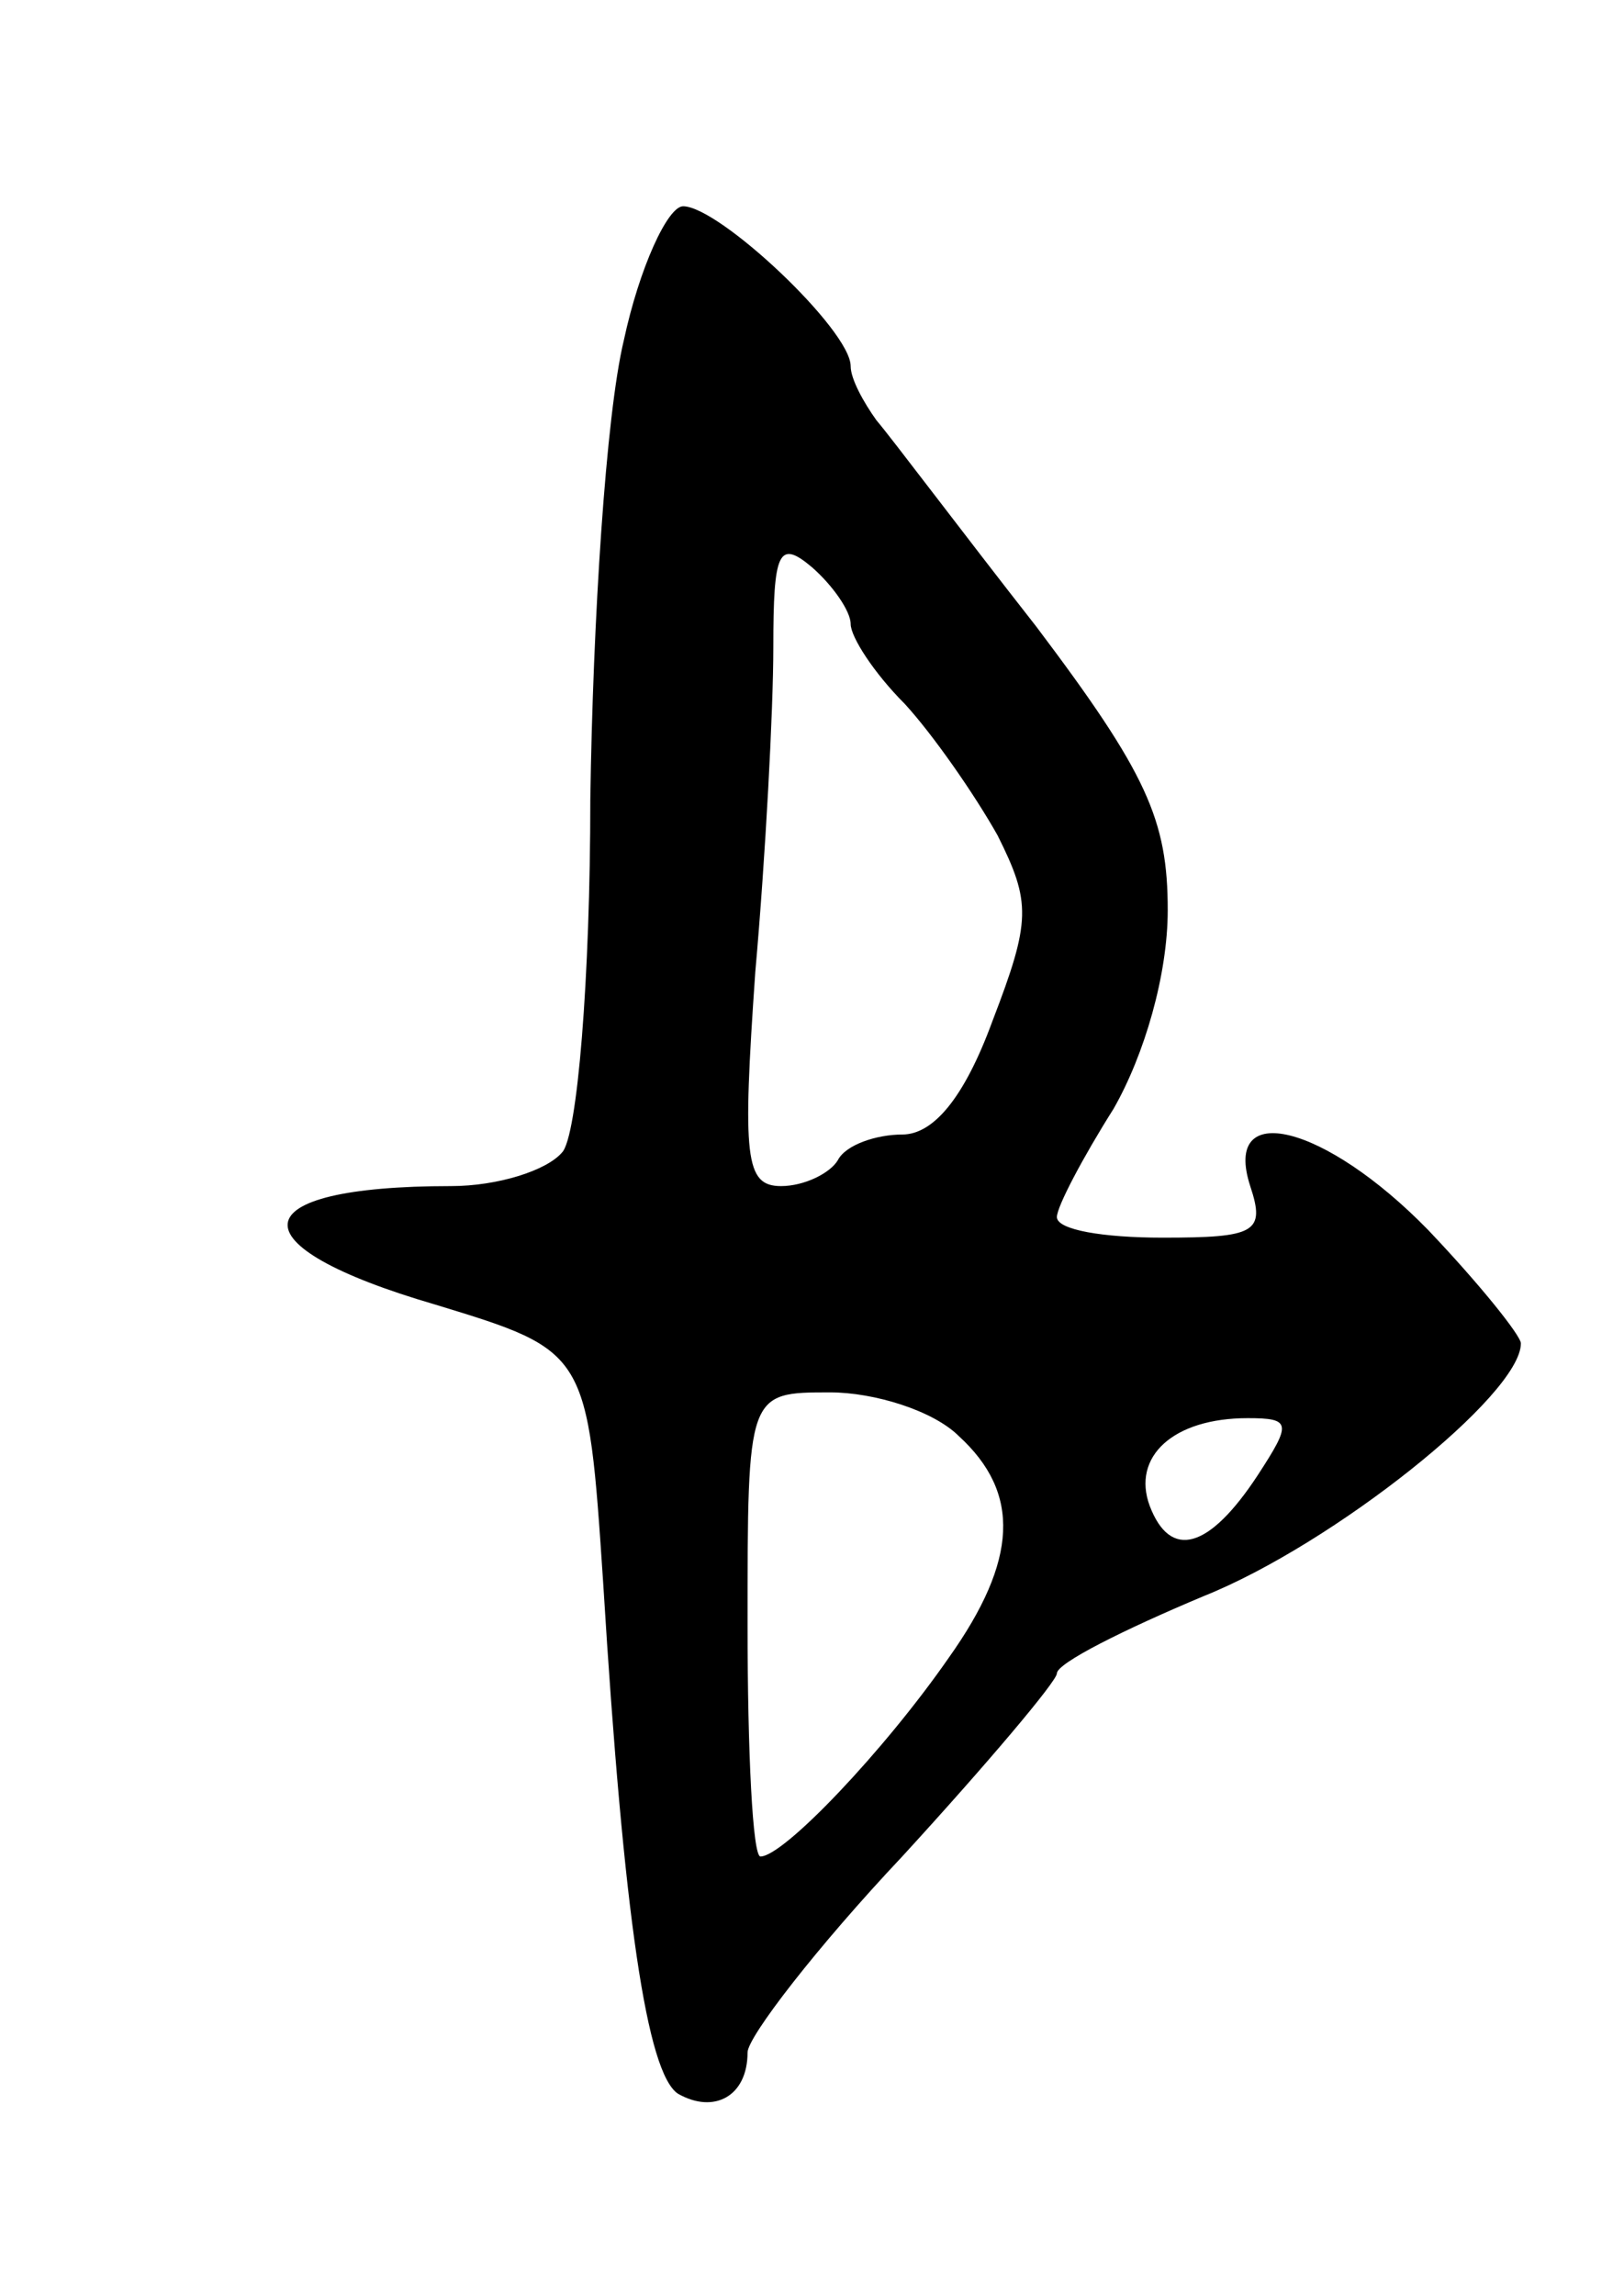 <svg version="1.0" xmlns="http://www.w3.org/2000/svg"
 width="63pt" height="89pt" viewBox="0 0 63 89"
 preserveAspectRatio="xMidYMid meet">
<g transform="translate(0,89) scale(0.1,-0.1)"
fill="#000000" stroke="none">
<path d="M242 758 c-7 -29 -12 -109 -13 -178 0 -69 -5 -131 -11 -137 -6 -7
-25 -13 -43 -13 -82 0 -85 -23 -6 -46 59 -18 59 -18 65 -108 8 -130 17 -190
29 -198 14 -8 27 -1 27 16 0 6 27 41 60 76 33 36 60 68 60 71 0 4 26 17 57 30
50 20 123 78 123 98 0 3 -16 23 -36 44 -40 41 -80 51 -69 17 6 -18 2 -20 -34
-20 -23 0 -41 3 -41 8 0 4 10 23 22 42 12 21 21 52 21 77 0 35 -8 53 -51 110
-29 37 -56 73 -62 80 -5 7 -10 16 -10 21 0 14 -51 62 -65 62 -6 0 -17 -24 -23
-52z m88 -110 c0 -5 9 -19 21 -31 11 -12 27 -35 36 -51 13 -26 13 -33 -2 -72
-11 -30 -23 -44 -35 -44 -10 0 -22 -4 -25 -10 -3 -5 -13 -10 -22 -10 -14 0
-15 11 -10 83 4 45 7 102 7 126 0 37 2 42 15 31 8 -7 15 -17 15 -22z m42 -315
c24 -22 23 -48 -4 -86 -25 -36 -64 -77 -73 -77 -3 0 -5 40 -5 90 0 90 0 90 32
90 17 0 40 -7 50 -17z m116 -15 c-19 -29 -34 -33 -42 -12 -7 19 9 34 38 34 17
0 17 -2 4 -22z"/>
</g>
</svg>
